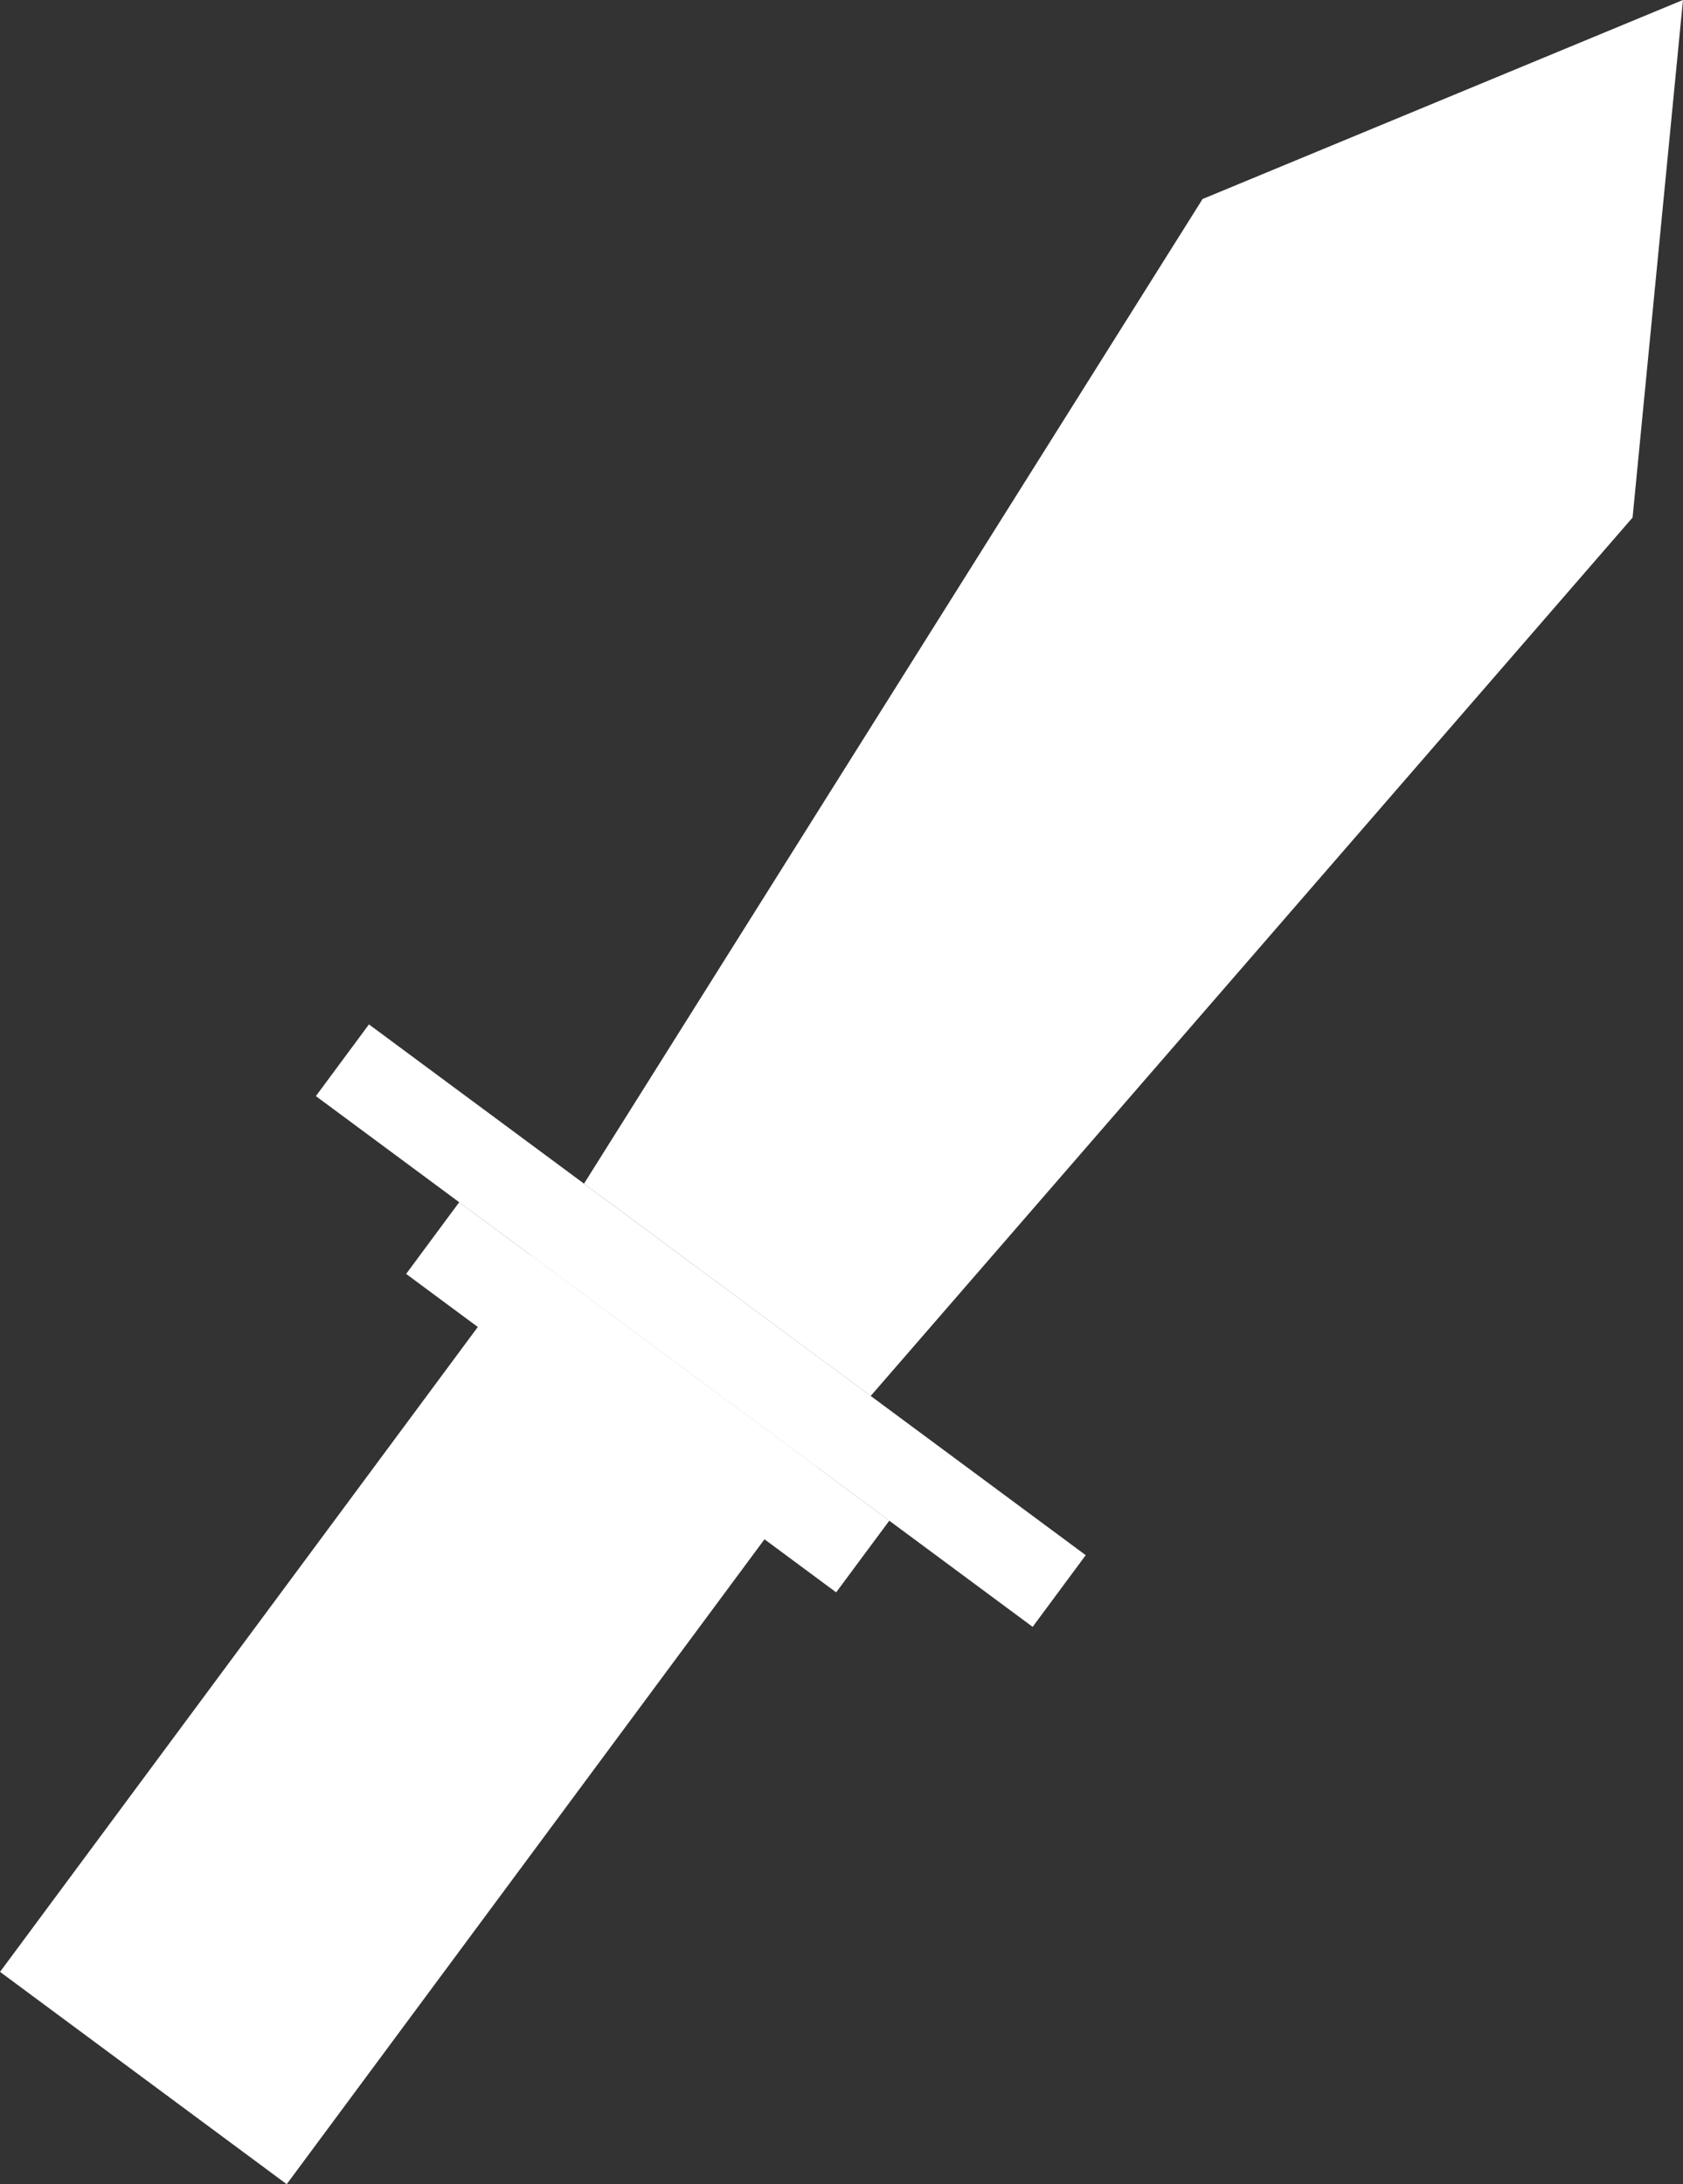<?xml version="1.0" encoding="UTF-8" standalone="no"?>
<!DOCTYPE svg PUBLIC "-//W3C//DTD SVG 1.1//EN" "http://www.w3.org/Graphics/SVG/1.1/DTD/svg11.dtd">
<svg version="1.1" xmlns="http://www.w3.org/2000/svg" xmlns:xlink="http://www.w3.org/1999/xlink" preserveAspectRatio="xMidYMid meet" viewBox="225.656 187.532 188.687 244.936"><rect x="225.656" y="187.532" width="188.687" height="244.936" fill="#333333" stroke="none"/><defs><path d="M277.14 322.35L325.36 358.06L319.4 366.1L271.19 330.39L277.14 322.35Z" id="EeaHjpRYzL"></path><path d="M285.18 328.3L317.32 352.11L257.8 432.47L225.66 408.66L285.18 328.3Z" id="F7gYvzLQ47"></path><path d="M261.07 310.45L341.43 369.97L347.38 361.93L267.02 302.41L261.07 310.45Z" id="EhzbZTq9e6"></path><path d="M360.48 209.85L414.34 187.53L408.69 245.57L323.27 344.08L291.13 320.27L360.48 209.85Z" id="piQiaRjOfi"></path></defs><g visibility="inherit"><g visibility="inherit"><use xlink:href="#EeaHjpRYzL" opacity="1" fill="#ffffff" fill-opacity="1"></use></g><g visibility="inherit"><use xlink:href="#F7gYvzLQ47" opacity="1" fill="#ffffff" fill-opacity="1"></use></g><g visibility="inherit"><use xlink:href="#EhzbZTq9e6" opacity="1" fill="#ffffff" fill-opacity="1"></use></g><g visibility="inherit"><use xlink:href="#piQiaRjOfi" opacity="1" fill="#ffffff" fill-opacity="1"></use></g></g></svg>